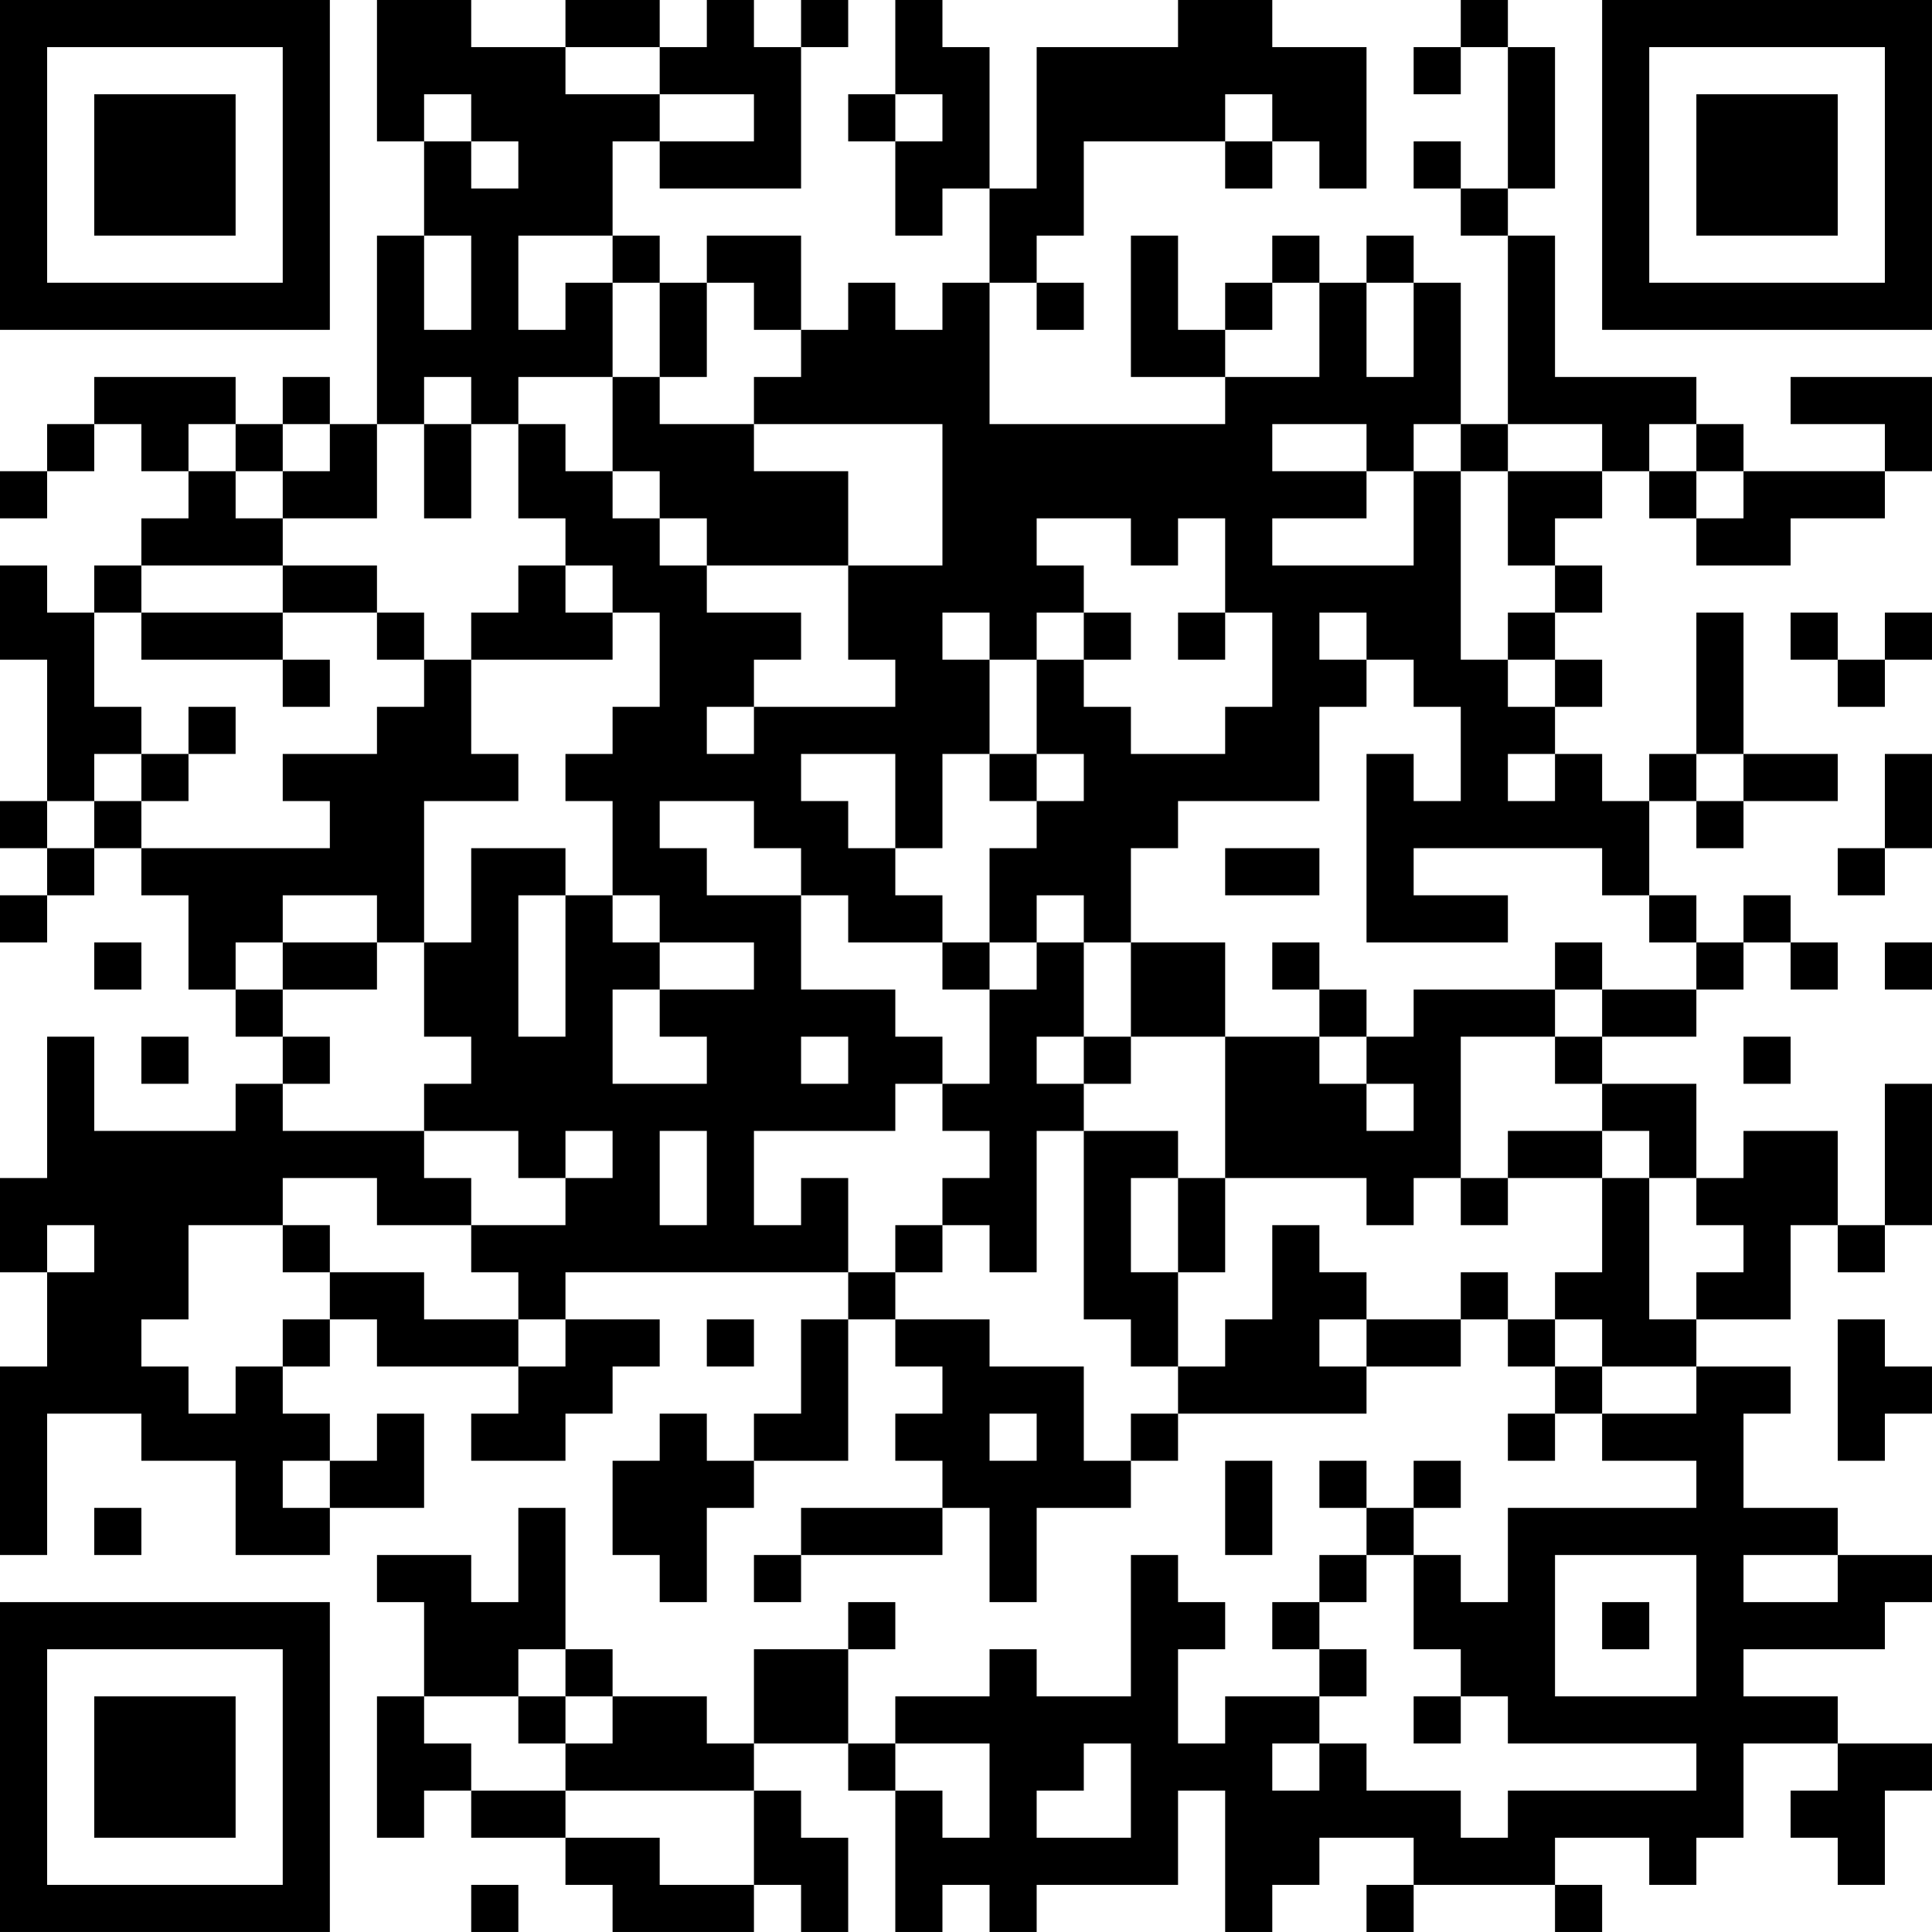 <?xml version="1.0" encoding="UTF-8"?>
<svg xmlns="http://www.w3.org/2000/svg" version="1.1" width="200" height="200" viewBox="0 0 200 200"><rect x="0" y="0" width="200" height="200" fill="#ffffff"/><g transform="scale(4.878)"><g transform="translate(0,0)"><path fill-rule="evenodd" d="M8 0L8 3L9 3L9 5L8 5L8 9L7 9L7 8L6 8L6 9L5 9L5 8L2 8L2 9L1 9L1 10L0 10L0 11L1 11L1 10L2 10L2 9L3 9L3 10L4 10L4 11L3 11L3 12L2 12L2 13L1 13L1 12L0 12L0 14L1 14L1 17L0 17L0 18L1 18L1 19L0 19L0 20L1 20L1 19L2 19L2 18L3 18L3 19L4 19L4 21L5 21L5 22L6 22L6 23L5 23L5 24L2 24L2 22L1 22L1 25L0 25L0 27L1 27L1 29L0 29L0 33L1 33L1 30L3 30L3 31L5 31L5 33L7 33L7 32L9 32L9 30L8 30L8 31L7 31L7 30L6 30L6 29L7 29L7 28L8 28L8 29L11 29L11 30L10 30L10 31L12 31L12 30L13 30L13 29L14 29L14 28L12 28L12 27L18 27L18 28L17 28L17 30L16 30L16 31L15 31L15 30L14 30L14 31L13 31L13 33L14 33L14 34L15 34L15 32L16 32L16 31L18 31L18 28L19 28L19 29L20 29L20 30L19 30L19 31L20 31L20 32L17 32L17 33L16 33L16 34L17 34L17 33L20 33L20 32L21 32L21 34L22 34L22 32L24 32L24 31L25 31L25 30L29 30L29 29L31 29L31 28L32 28L32 29L33 29L33 30L32 30L32 31L33 31L33 30L34 30L34 31L36 31L36 32L32 32L32 34L31 34L31 33L30 33L30 32L31 32L31 31L30 31L30 32L29 32L29 31L28 31L28 32L29 32L29 33L28 33L28 34L27 34L27 35L28 35L28 36L26 36L26 37L25 37L25 35L26 35L26 34L25 34L25 33L24 33L24 36L22 36L22 35L21 35L21 36L19 36L19 37L18 37L18 35L19 35L19 34L18 34L18 35L16 35L16 37L15 37L15 36L13 36L13 35L12 35L12 32L11 32L11 34L10 34L10 33L8 33L8 34L9 34L9 36L8 36L8 39L9 39L9 38L10 38L10 39L12 39L12 40L13 40L13 41L16 41L16 40L17 40L17 41L18 41L18 39L17 39L17 38L16 38L16 37L18 37L18 38L19 38L19 41L20 41L20 40L21 40L21 41L22 41L22 40L25 40L25 38L26 38L26 41L27 41L27 40L28 40L28 39L30 39L30 40L29 40L29 41L30 41L30 40L33 40L33 41L34 41L34 40L33 40L33 39L35 39L35 40L36 40L36 39L37 39L37 37L39 37L39 38L38 38L38 39L39 39L39 40L40 40L40 38L41 38L41 37L39 37L39 36L37 36L37 35L40 35L40 34L41 34L41 33L39 33L39 32L37 32L37 30L38 30L38 29L36 29L36 28L38 28L38 26L39 26L39 27L40 27L40 26L41 26L41 23L40 23L40 26L39 26L39 24L37 24L37 25L36 25L36 23L34 23L34 22L36 22L36 21L37 21L37 20L38 20L38 21L39 21L39 20L38 20L38 19L37 19L37 20L36 20L36 19L35 19L35 17L36 17L36 18L37 18L37 17L39 17L39 16L37 16L37 13L36 13L36 16L35 16L35 17L34 17L34 16L33 16L33 15L34 15L34 14L33 14L33 13L34 13L34 12L33 12L33 11L34 11L34 10L35 10L35 11L36 11L36 12L38 12L38 11L40 11L40 10L41 10L41 8L38 8L38 9L40 9L40 10L37 10L37 9L36 9L36 8L33 8L33 5L32 5L32 4L33 4L33 1L32 1L32 0L31 0L31 1L30 1L30 2L31 2L31 1L32 1L32 4L31 4L31 3L30 3L30 4L31 4L31 5L32 5L32 9L31 9L31 6L30 6L30 5L29 5L29 6L28 6L28 5L27 5L27 6L26 6L26 7L25 7L25 5L24 5L24 8L26 8L26 9L21 9L21 6L22 6L22 7L23 7L23 6L22 6L22 5L23 5L23 3L26 3L26 4L27 4L27 3L28 3L28 4L29 4L29 1L27 1L27 0L25 0L25 1L22 1L22 4L21 4L21 1L20 1L20 0L19 0L19 2L18 2L18 3L19 3L19 5L20 5L20 4L21 4L21 6L20 6L20 7L19 7L19 6L18 6L18 7L17 7L17 5L15 5L15 6L14 6L14 5L13 5L13 3L14 3L14 4L17 4L17 1L18 1L18 0L17 0L17 1L16 1L16 0L15 0L15 1L14 1L14 0L12 0L12 1L10 1L10 0ZM12 1L12 2L14 2L14 3L16 3L16 2L14 2L14 1ZM9 2L9 3L10 3L10 4L11 4L11 3L10 3L10 2ZM19 2L19 3L20 3L20 2ZM26 2L26 3L27 3L27 2ZM9 5L9 7L10 7L10 5ZM11 5L11 7L12 7L12 6L13 6L13 8L11 8L11 9L10 9L10 8L9 8L9 9L8 9L8 11L6 11L6 10L7 10L7 9L6 9L6 10L5 10L5 9L4 9L4 10L5 10L5 11L6 11L6 12L3 12L3 13L2 13L2 15L3 15L3 16L2 16L2 17L1 17L1 18L2 18L2 17L3 17L3 18L7 18L7 17L6 17L6 16L8 16L8 15L9 15L9 14L10 14L10 16L11 16L11 17L9 17L9 20L8 20L8 19L6 19L6 20L5 20L5 21L6 21L6 22L7 22L7 23L6 23L6 24L9 24L9 25L10 25L10 26L8 26L8 25L6 25L6 26L4 26L4 28L3 28L3 29L4 29L4 30L5 30L5 29L6 29L6 28L7 28L7 27L9 27L9 28L11 28L11 29L12 29L12 28L11 28L11 27L10 27L10 26L12 26L12 25L13 25L13 24L12 24L12 25L11 25L11 24L9 24L9 23L10 23L10 22L9 22L9 20L10 20L10 18L12 18L12 19L11 19L11 22L12 22L12 19L13 19L13 20L14 20L14 21L13 21L13 23L15 23L15 22L14 22L14 21L16 21L16 20L14 20L14 19L13 19L13 17L12 17L12 16L13 16L13 15L14 15L14 13L13 13L13 12L12 12L12 11L11 11L11 9L12 9L12 10L13 10L13 11L14 11L14 12L15 12L15 13L17 13L17 14L16 14L16 15L15 15L15 16L16 16L16 15L19 15L19 14L18 14L18 12L20 12L20 9L16 9L16 8L17 8L17 7L16 7L16 6L15 6L15 8L14 8L14 6L13 6L13 5ZM27 6L27 7L26 7L26 8L28 8L28 6ZM29 6L29 8L30 8L30 6ZM13 8L13 10L14 10L14 11L15 11L15 12L18 12L18 10L16 10L16 9L14 9L14 8ZM9 9L9 11L10 11L10 9ZM27 9L27 10L29 10L29 11L27 11L27 12L30 12L30 10L31 10L31 14L32 14L32 15L33 15L33 14L32 14L32 13L33 13L33 12L32 12L32 10L34 10L34 9L32 9L32 10L31 10L31 9L30 9L30 10L29 10L29 9ZM35 9L35 10L36 10L36 11L37 11L37 10L36 10L36 9ZM22 11L22 12L23 12L23 13L22 13L22 14L21 14L21 13L20 13L20 14L21 14L21 16L20 16L20 18L19 18L19 16L17 16L17 17L18 17L18 18L19 18L19 19L20 19L20 20L18 20L18 19L17 19L17 18L16 18L16 17L14 17L14 18L15 18L15 19L17 19L17 21L19 21L19 22L20 22L20 23L19 23L19 24L16 24L16 26L17 26L17 25L18 25L18 27L19 27L19 28L21 28L21 29L23 29L23 31L24 31L24 30L25 30L25 29L26 29L26 28L27 28L27 26L28 26L28 27L29 27L29 28L28 28L28 29L29 29L29 28L31 28L31 27L32 27L32 28L33 28L33 29L34 29L34 30L36 30L36 29L34 29L34 28L33 28L33 27L34 27L34 25L35 25L35 28L36 28L36 27L37 27L37 26L36 26L36 25L35 25L35 24L34 24L34 23L33 23L33 22L34 22L34 21L36 21L36 20L35 20L35 19L34 19L34 18L30 18L30 19L32 19L32 20L29 20L29 16L30 16L30 17L31 17L31 15L30 15L30 14L29 14L29 13L28 13L28 14L29 14L29 15L28 15L28 17L25 17L25 18L24 18L24 20L23 20L23 19L22 19L22 20L21 20L21 18L22 18L22 17L23 17L23 16L22 16L22 14L23 14L23 15L24 15L24 16L26 16L26 15L27 15L27 13L26 13L26 11L25 11L25 12L24 12L24 11ZM6 12L6 13L3 13L3 14L6 14L6 15L7 15L7 14L6 14L6 13L8 13L8 14L9 14L9 13L8 13L8 12ZM11 12L11 13L10 13L10 14L13 14L13 13L12 13L12 12ZM23 13L23 14L24 14L24 13ZM25 13L25 14L26 14L26 13ZM38 13L38 14L39 14L39 15L40 15L40 14L41 14L41 13L40 13L40 14L39 14L39 13ZM4 15L4 16L3 16L3 17L4 17L4 16L5 16L5 15ZM21 16L21 17L22 17L22 16ZM32 16L32 17L33 17L33 16ZM36 16L36 17L37 17L37 16ZM40 16L40 18L39 18L39 19L40 19L40 18L41 18L41 16ZM26 18L26 19L28 19L28 18ZM2 20L2 21L3 21L3 20ZM6 20L6 21L8 21L8 20ZM20 20L20 21L21 21L21 23L20 23L20 24L21 24L21 25L20 25L20 26L19 26L19 27L20 27L20 26L21 26L21 27L22 27L22 24L23 24L23 28L24 28L24 29L25 29L25 27L26 27L26 25L29 25L29 26L30 26L30 25L31 25L31 26L32 26L32 25L34 25L34 24L32 24L32 25L31 25L31 22L33 22L33 21L34 21L34 20L33 20L33 21L30 21L30 22L29 22L29 21L28 21L28 20L27 20L27 21L28 21L28 22L26 22L26 20L24 20L24 22L23 22L23 20L22 20L22 21L21 21L21 20ZM40 20L40 21L41 21L41 20ZM3 22L3 23L4 23L4 22ZM17 22L17 23L18 23L18 22ZM22 22L22 23L23 23L23 24L25 24L25 25L24 25L24 27L25 27L25 25L26 25L26 22L24 22L24 23L23 23L23 22ZM28 22L28 23L29 23L29 24L30 24L30 23L29 23L29 22ZM37 22L37 23L38 23L38 22ZM14 24L14 26L15 26L15 24ZM1 26L1 27L2 27L2 26ZM6 26L6 27L7 27L7 26ZM15 28L15 29L16 29L16 28ZM39 28L39 31L40 31L40 30L41 30L41 29L40 29L40 28ZM21 30L21 31L22 31L22 30ZM6 31L6 32L7 32L7 31ZM26 31L26 33L27 33L27 31ZM2 32L2 33L3 33L3 32ZM29 33L29 34L28 34L28 35L29 35L29 36L28 36L28 37L27 37L27 38L28 38L28 37L29 37L29 38L31 38L31 39L32 39L32 38L36 38L36 37L32 37L32 36L31 36L31 35L30 35L30 33ZM33 33L33 36L36 36L36 33ZM37 33L37 34L39 34L39 33ZM34 34L34 35L35 35L35 34ZM11 35L11 36L9 36L9 37L10 37L10 38L12 38L12 39L14 39L14 40L16 40L16 38L12 38L12 37L13 37L13 36L12 36L12 35ZM11 36L11 37L12 37L12 36ZM30 36L30 37L31 37L31 36ZM19 37L19 38L20 38L20 39L21 39L21 37ZM23 37L23 38L22 38L22 39L24 39L24 37ZM10 40L10 41L11 41L11 40ZM0 0L0 7L7 7L7 0ZM1 1L1 6L6 6L6 1ZM2 2L2 5L5 5L5 2ZM34 0L34 7L41 7L41 0ZM35 1L35 6L40 6L40 1ZM36 2L36 5L39 5L39 2ZM0 34L0 41L7 41L7 34ZM1 35L1 40L6 40L6 35ZM2 36L2 39L5 39L5 36Z" fill="#000000"/></g></g></svg>
